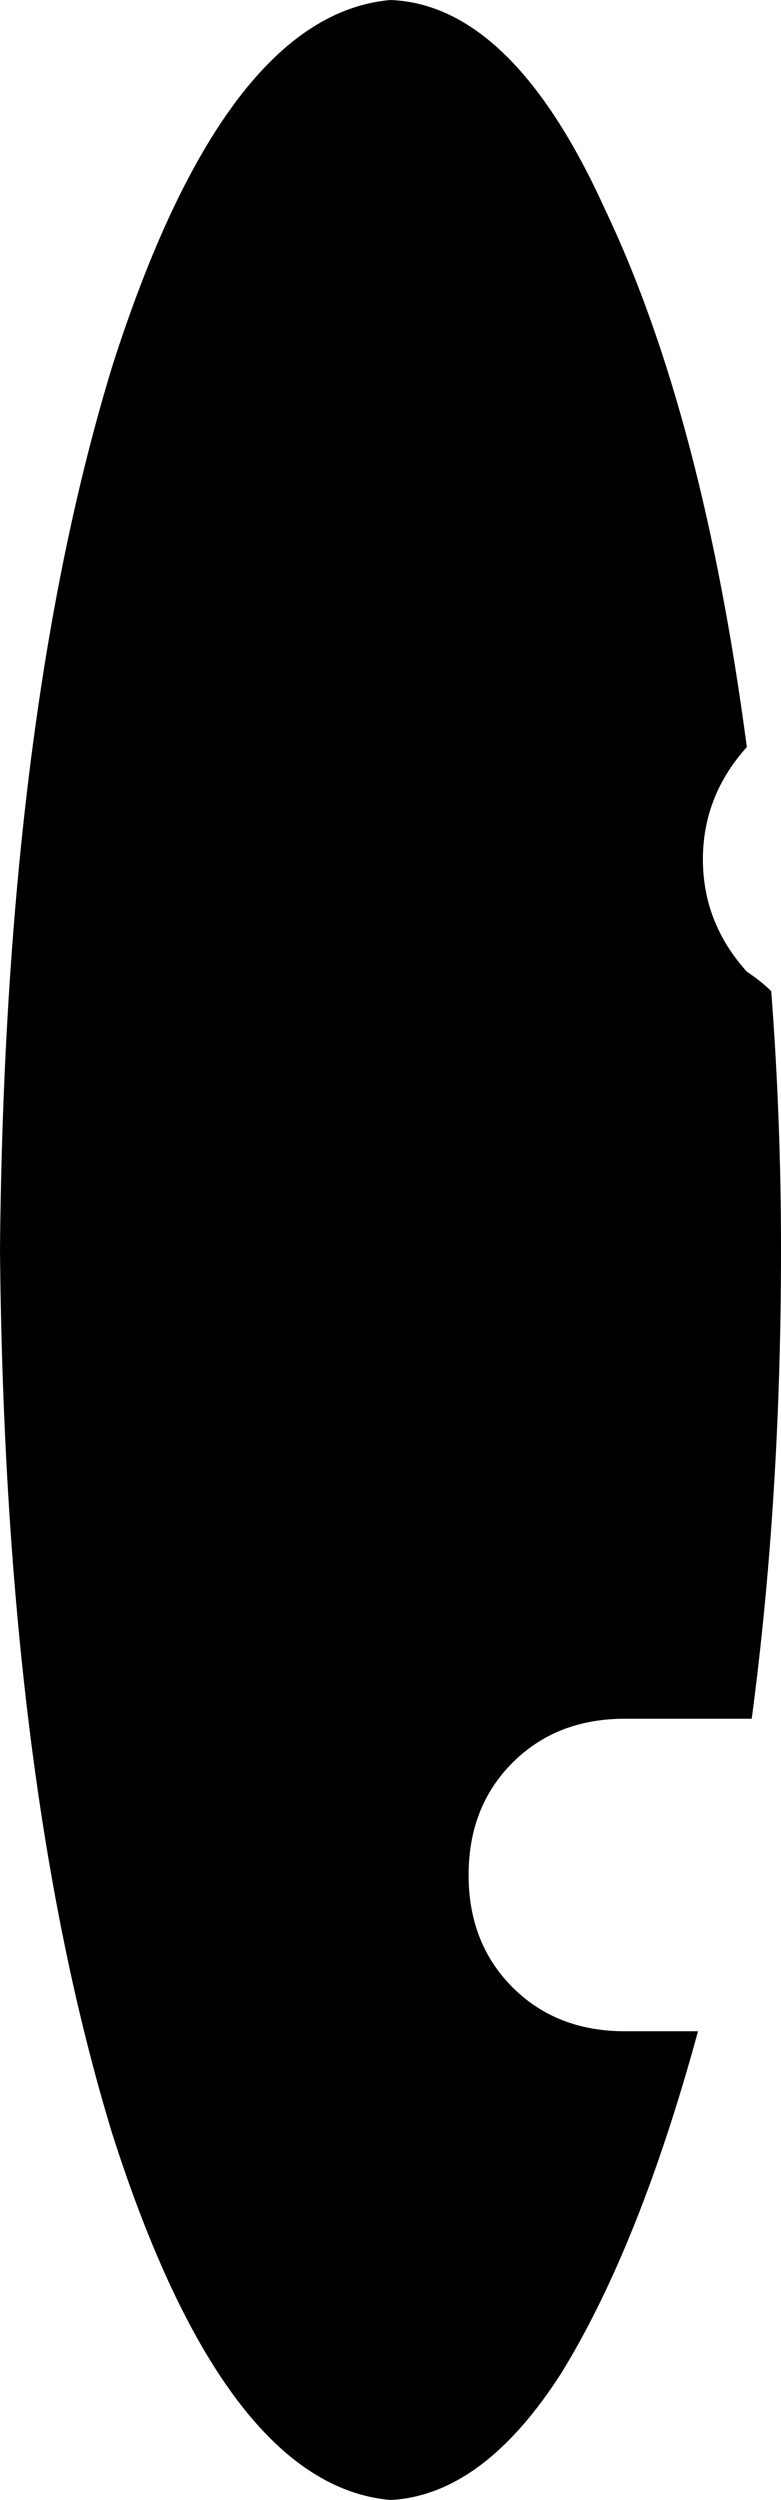 <svg xmlns="http://www.w3.org/2000/svg" viewBox="0 0 160 512">
    <path d="M 154 352 Q 160 307 160 256 Q 160 229 158 203 Q 156 201 153 199 Q 144 189 144 176 Q 144 163 153 153 Q 144 85 124 43 Q 105 1 80 0 Q 46 3 23 75 Q 1 147 0 256 Q 1 365 23 437 Q 46 509 80 512 Q 99 511 115 486 Q 131 460 143 416 L 128 416 Q 114 416 105 407 Q 96 398 96 384 Q 96 370 105 361 Q 114 352 128 352 L 154 352 L 154 352 Z"/>
</svg>
